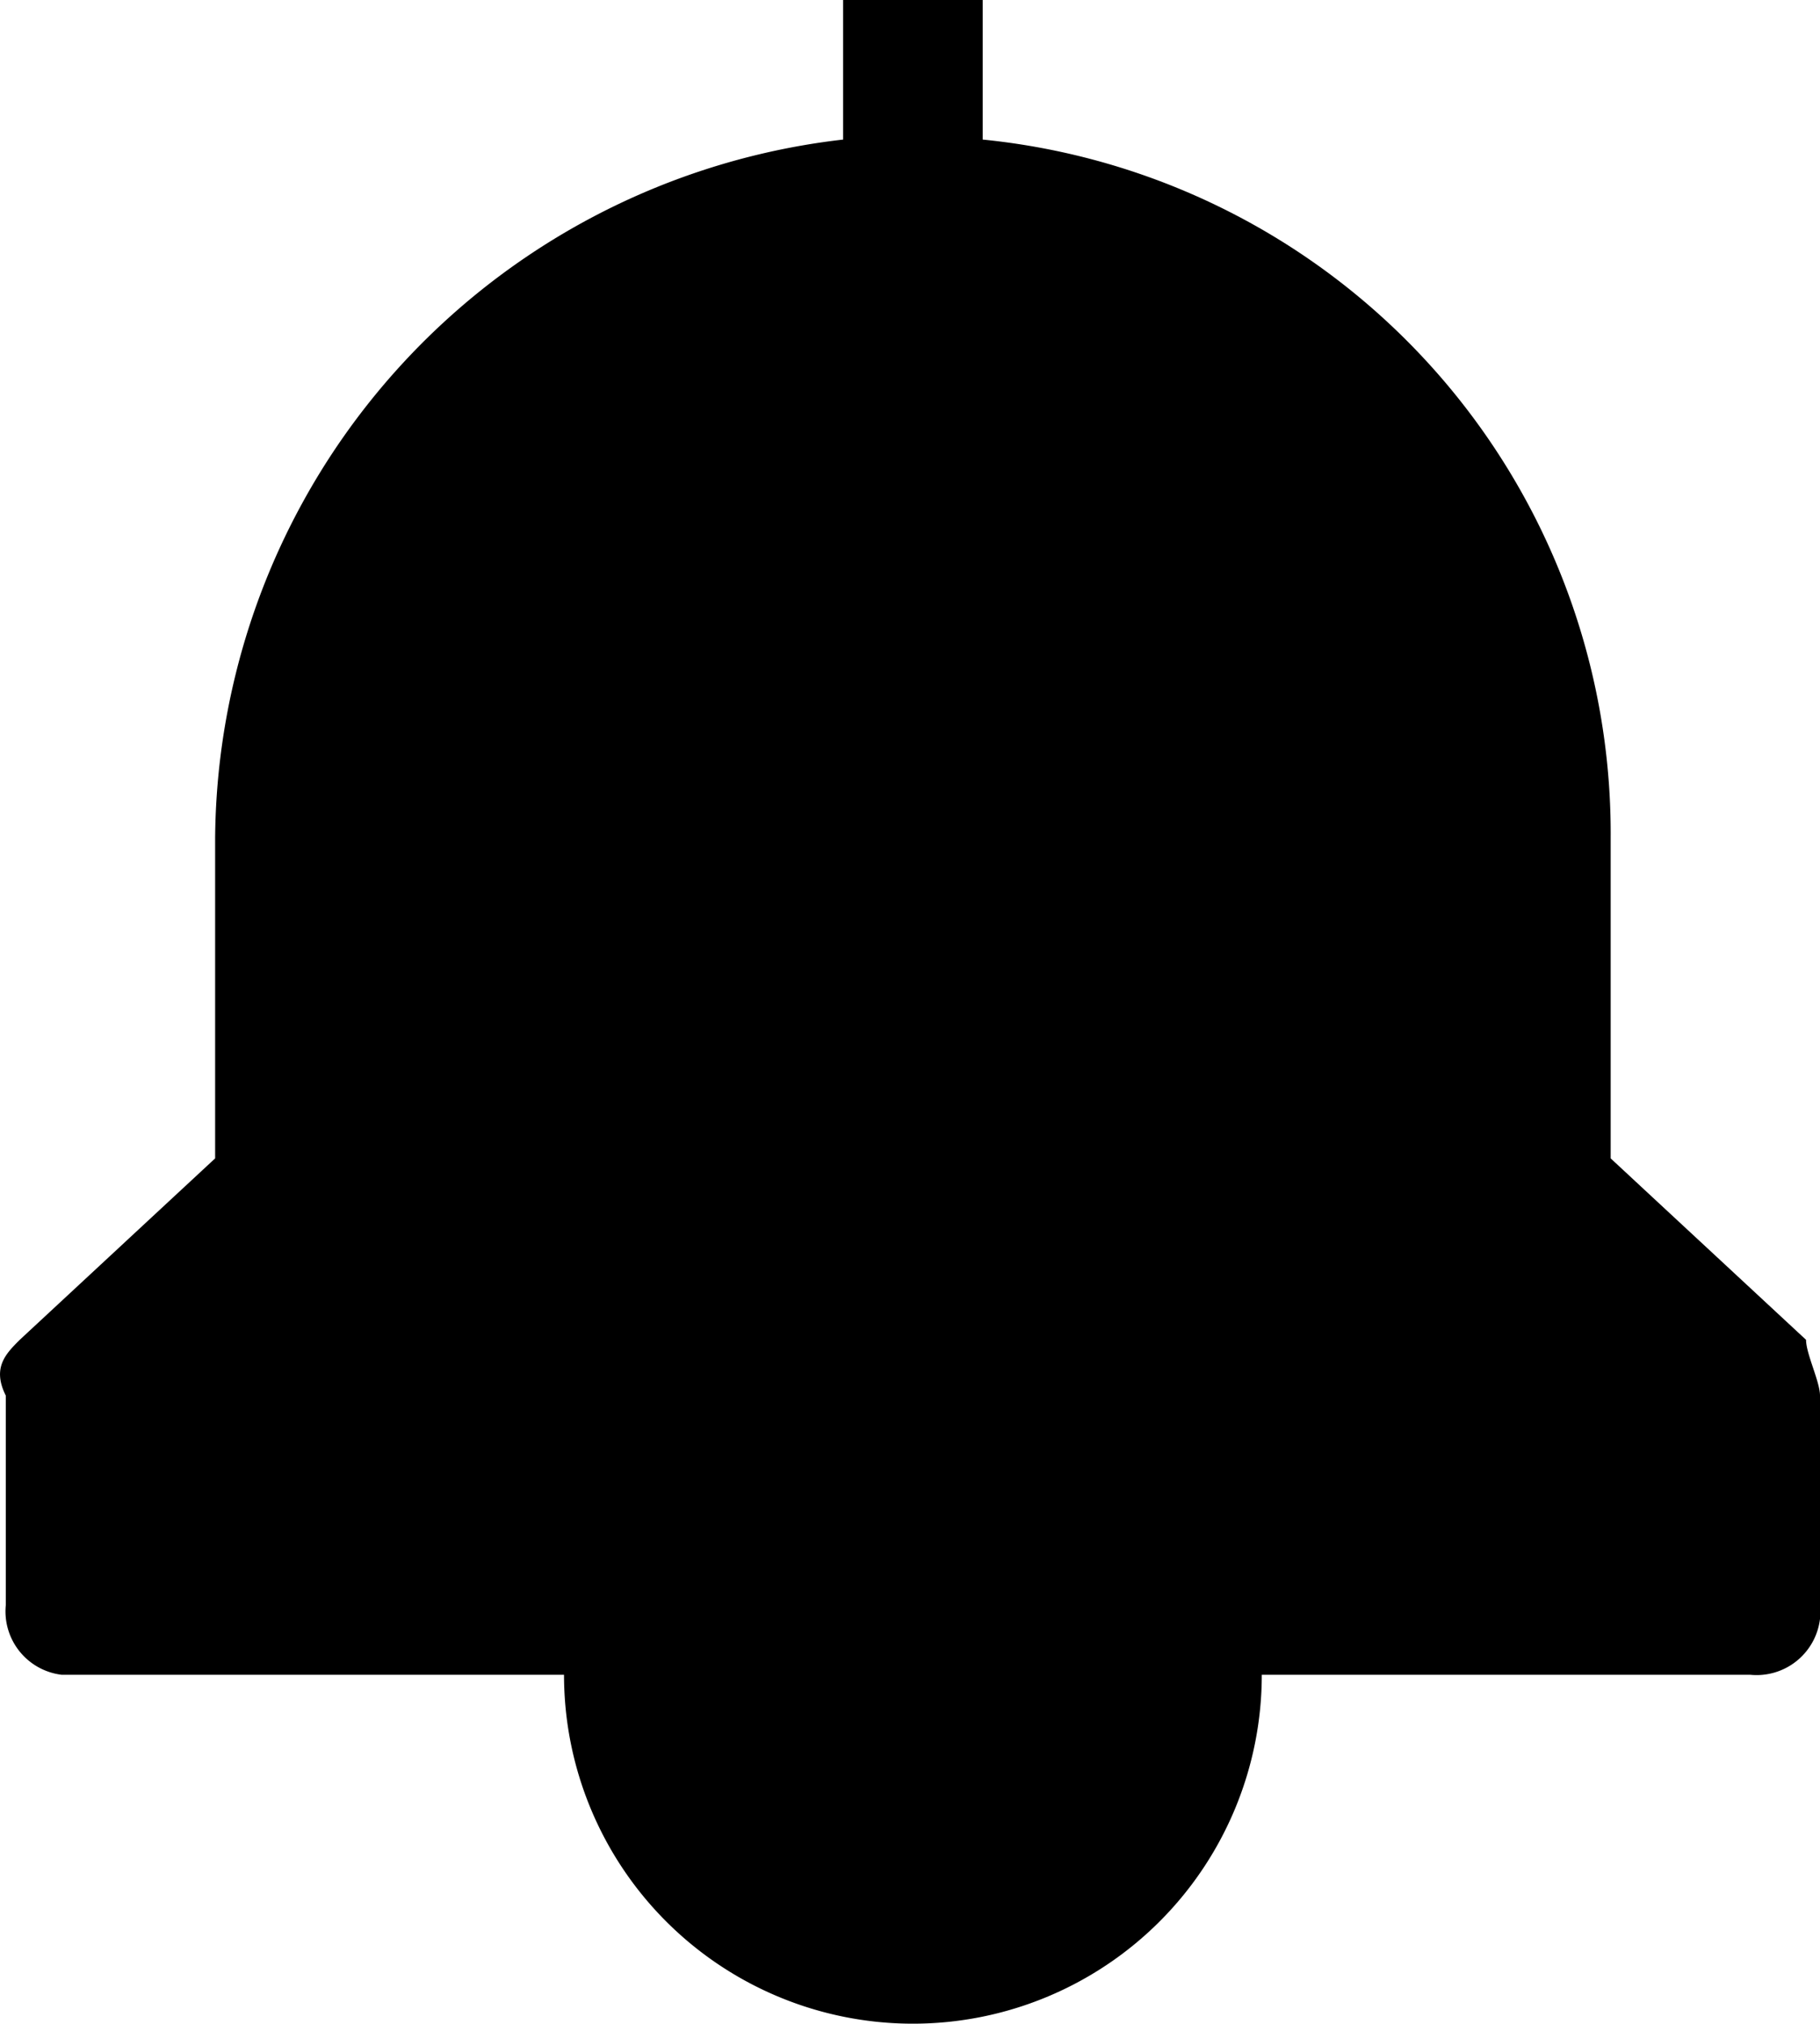 <svg xmlns="http://www.w3.org/2000/svg" width="16.302" height="18.125" viewBox="0 0 16.302 18.125">
  <g id="Group_336" data-name="Group 336" transform="translate(-1149 -720)">
    <path id="Path_54" data-name="Path 54" d="M282,27.625,280.25,26V23.125a6.245,6.245,0,0,0-5.625-6.25v-1.25h-1.25v1.25a6.347,6.347,0,0,0-5.625,6.25V26L266,27.625c-.125.125-.25.25-.125.5V30a.572.572,0,0,0,.5.625h4.5a3.125,3.125,0,0,0,6.25,0H281.5a.572.572,0,0,0,.625-.5v-2C282.125,28,282,27.75,282,27.625ZM274,32.5a1.922,1.922,0,0,1-1.875-1.875h3.75A1.922,1.922,0,0,1,274,32.5Zm6.875-3.125h-13.75v-1l1.625-1.75c.125,0,.25-.25.25-.375V23.125a5,5,0,0,1,10,0V26.25c0,.125.125.375.125.5l1.75,1.625Z" transform="translate(883.177 704.375)" fill-rule="evenodd"/>
    <circle id="Ellipse_3" data-name="Ellipse 3" cx="6" cy="6" r="6" transform="translate(1151 722)"/>
    <circle id="Ellipse_4" data-name="Ellipse 4" cx="2.5" cy="2.5" r="2.5" transform="translate(1155 732)"/>
    <path id="Path_231" data-name="Path 231" d="M3142.015-478.291l-1.772,3.669.74.506h13.186v-1.325l-3.75-2.849Z" transform="translate(-1990 1208)" stroke="#000" stroke-width="1"/>
  </g>
</svg>
